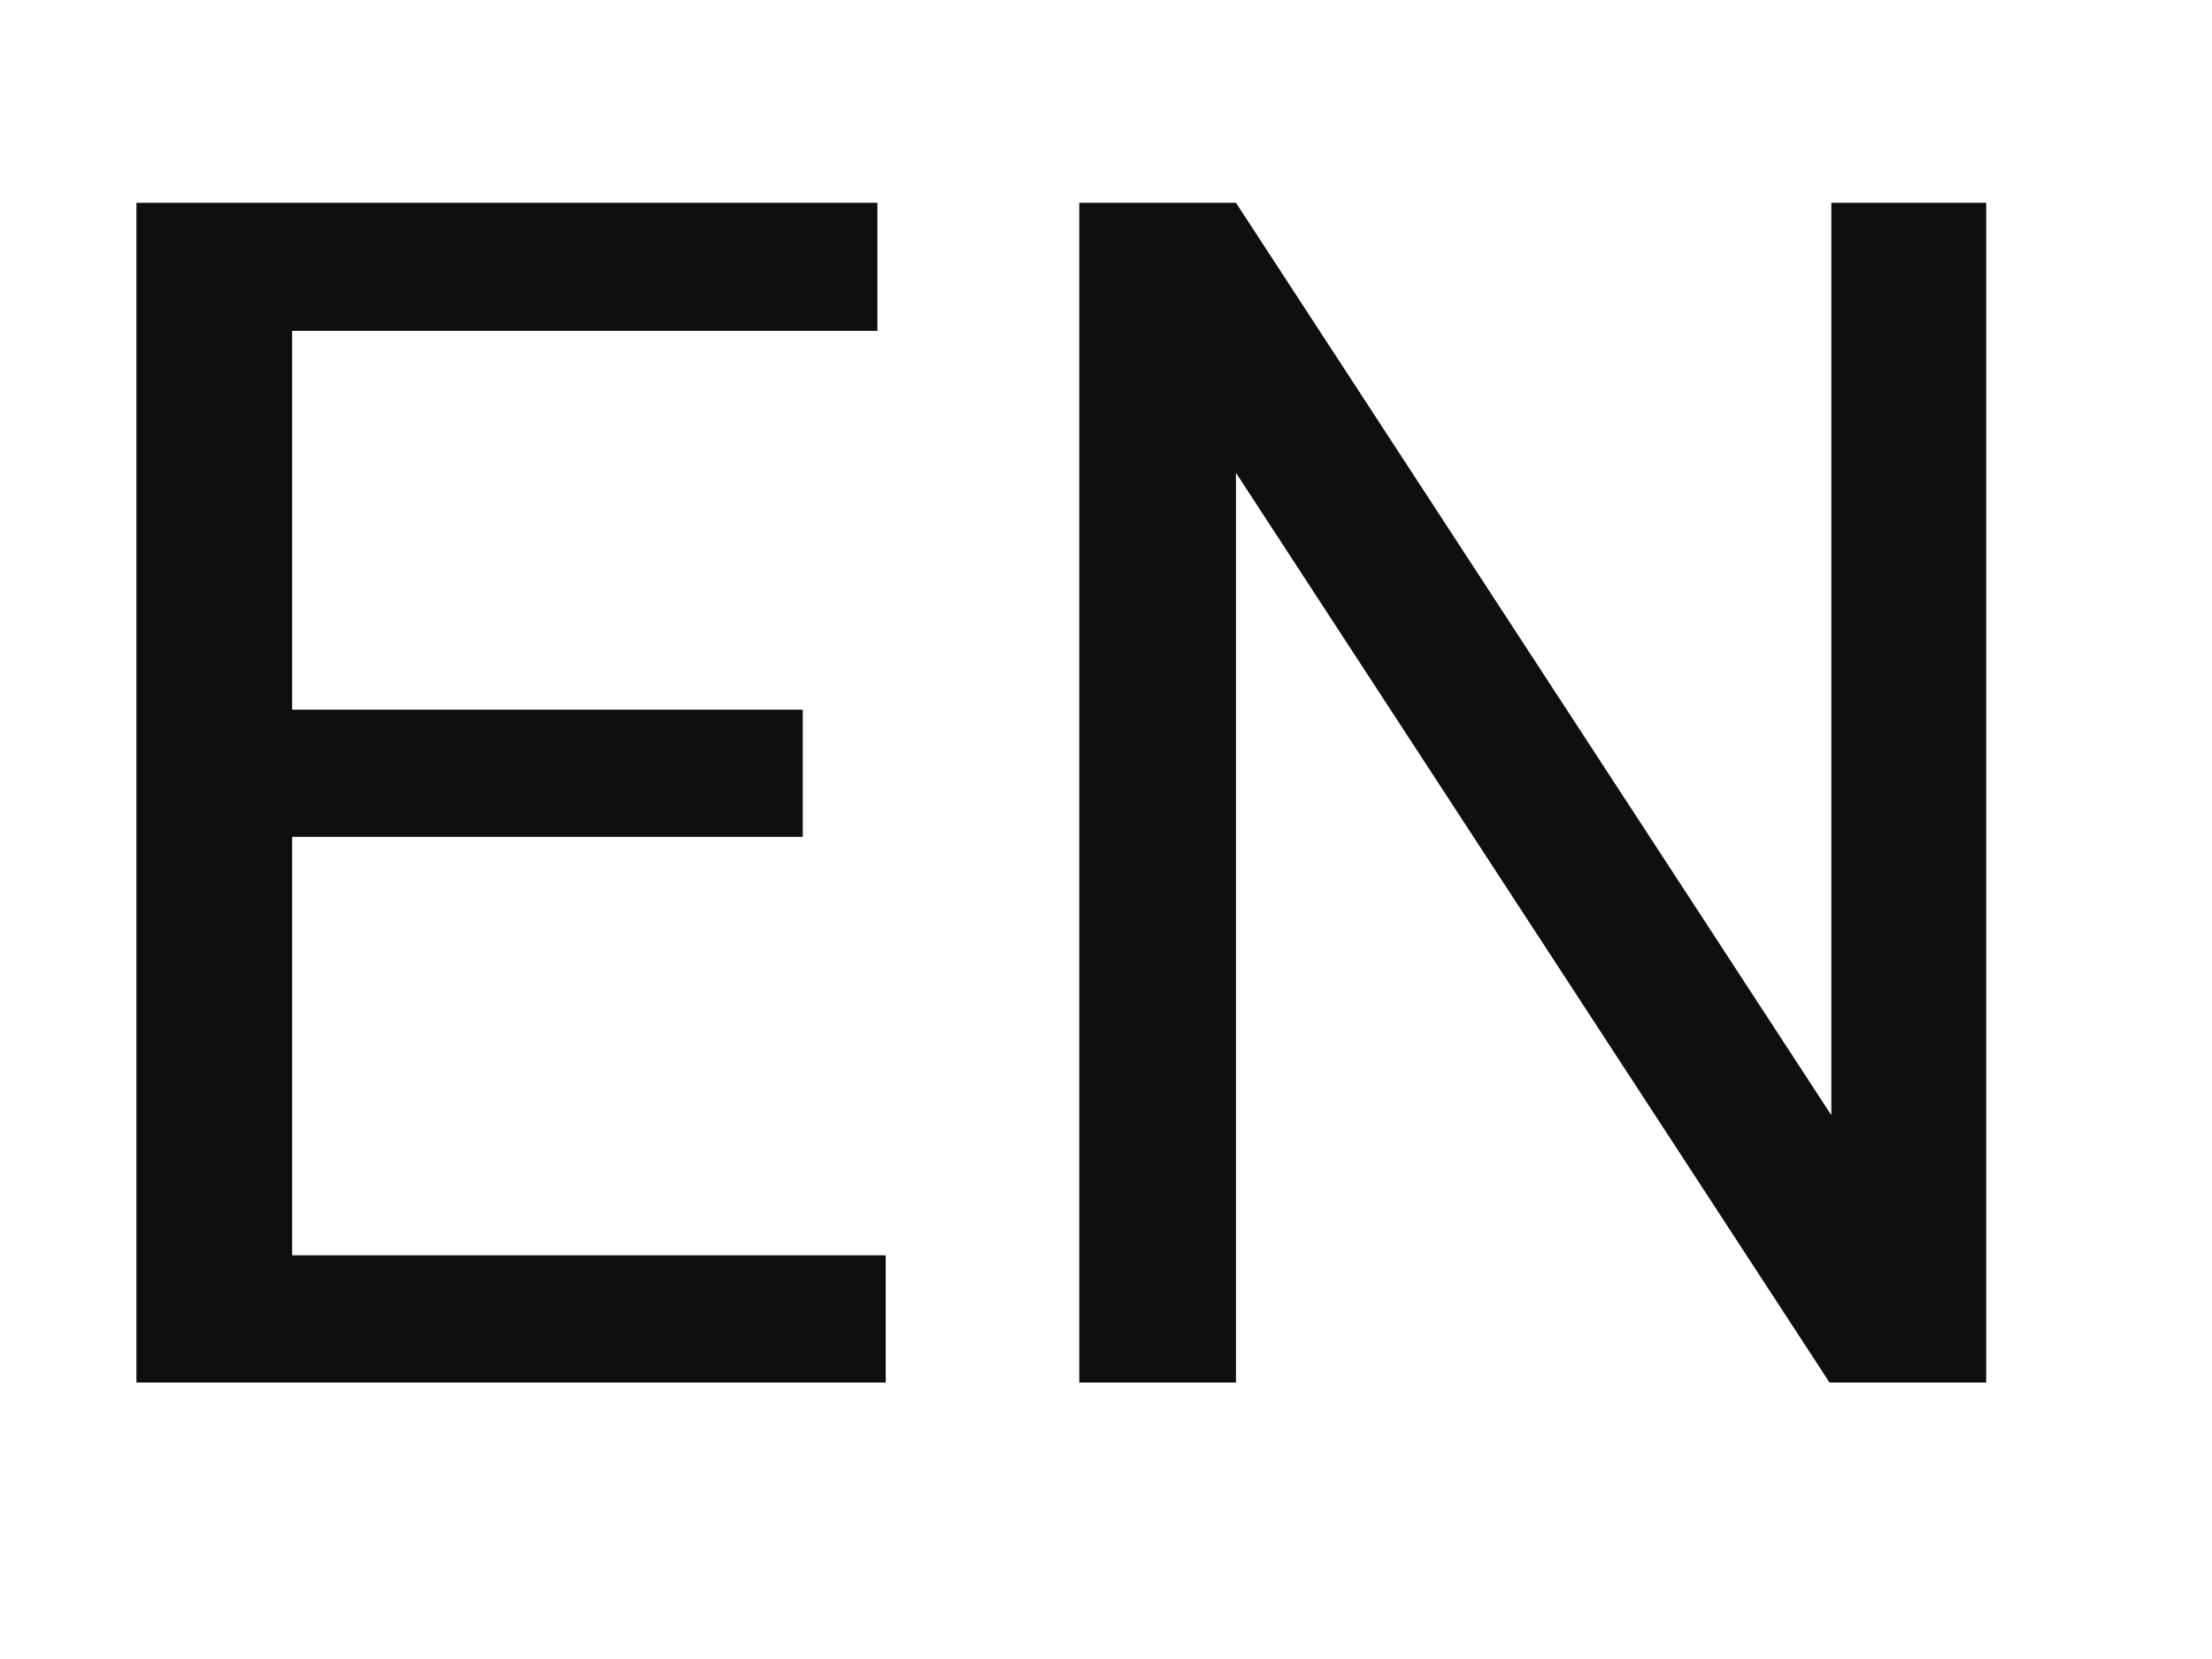 <svg width="24" height="18" viewBox="0 0 24 18" fill="none" xmlns="http://www.w3.org/2000/svg" xmlns:xlink="http://www.w3.org/1999/xlink">
	<desc>
			Created with Pixso.
	</desc>
	<defs/>
	<path id="EN" d="M3.17 9.08L8.71 9.08L8.71 7.7L3.17 7.7L3.17 3.59L9.52 3.59L9.52 2.2L1.48 2.2L1.48 15L9.61 15L9.61 13.62L3.17 13.62L3.17 9.08ZM19.85 15L21.55 15L21.55 2.2L19.87 2.2L19.87 12.1L13.41 2.2L11.71 2.2L11.71 15L13.41 15L13.41 5.13L19.85 15Z" fill="#0F0F0F" fill-opacity="1" fill-rule="evenodd"/>
</svg>
